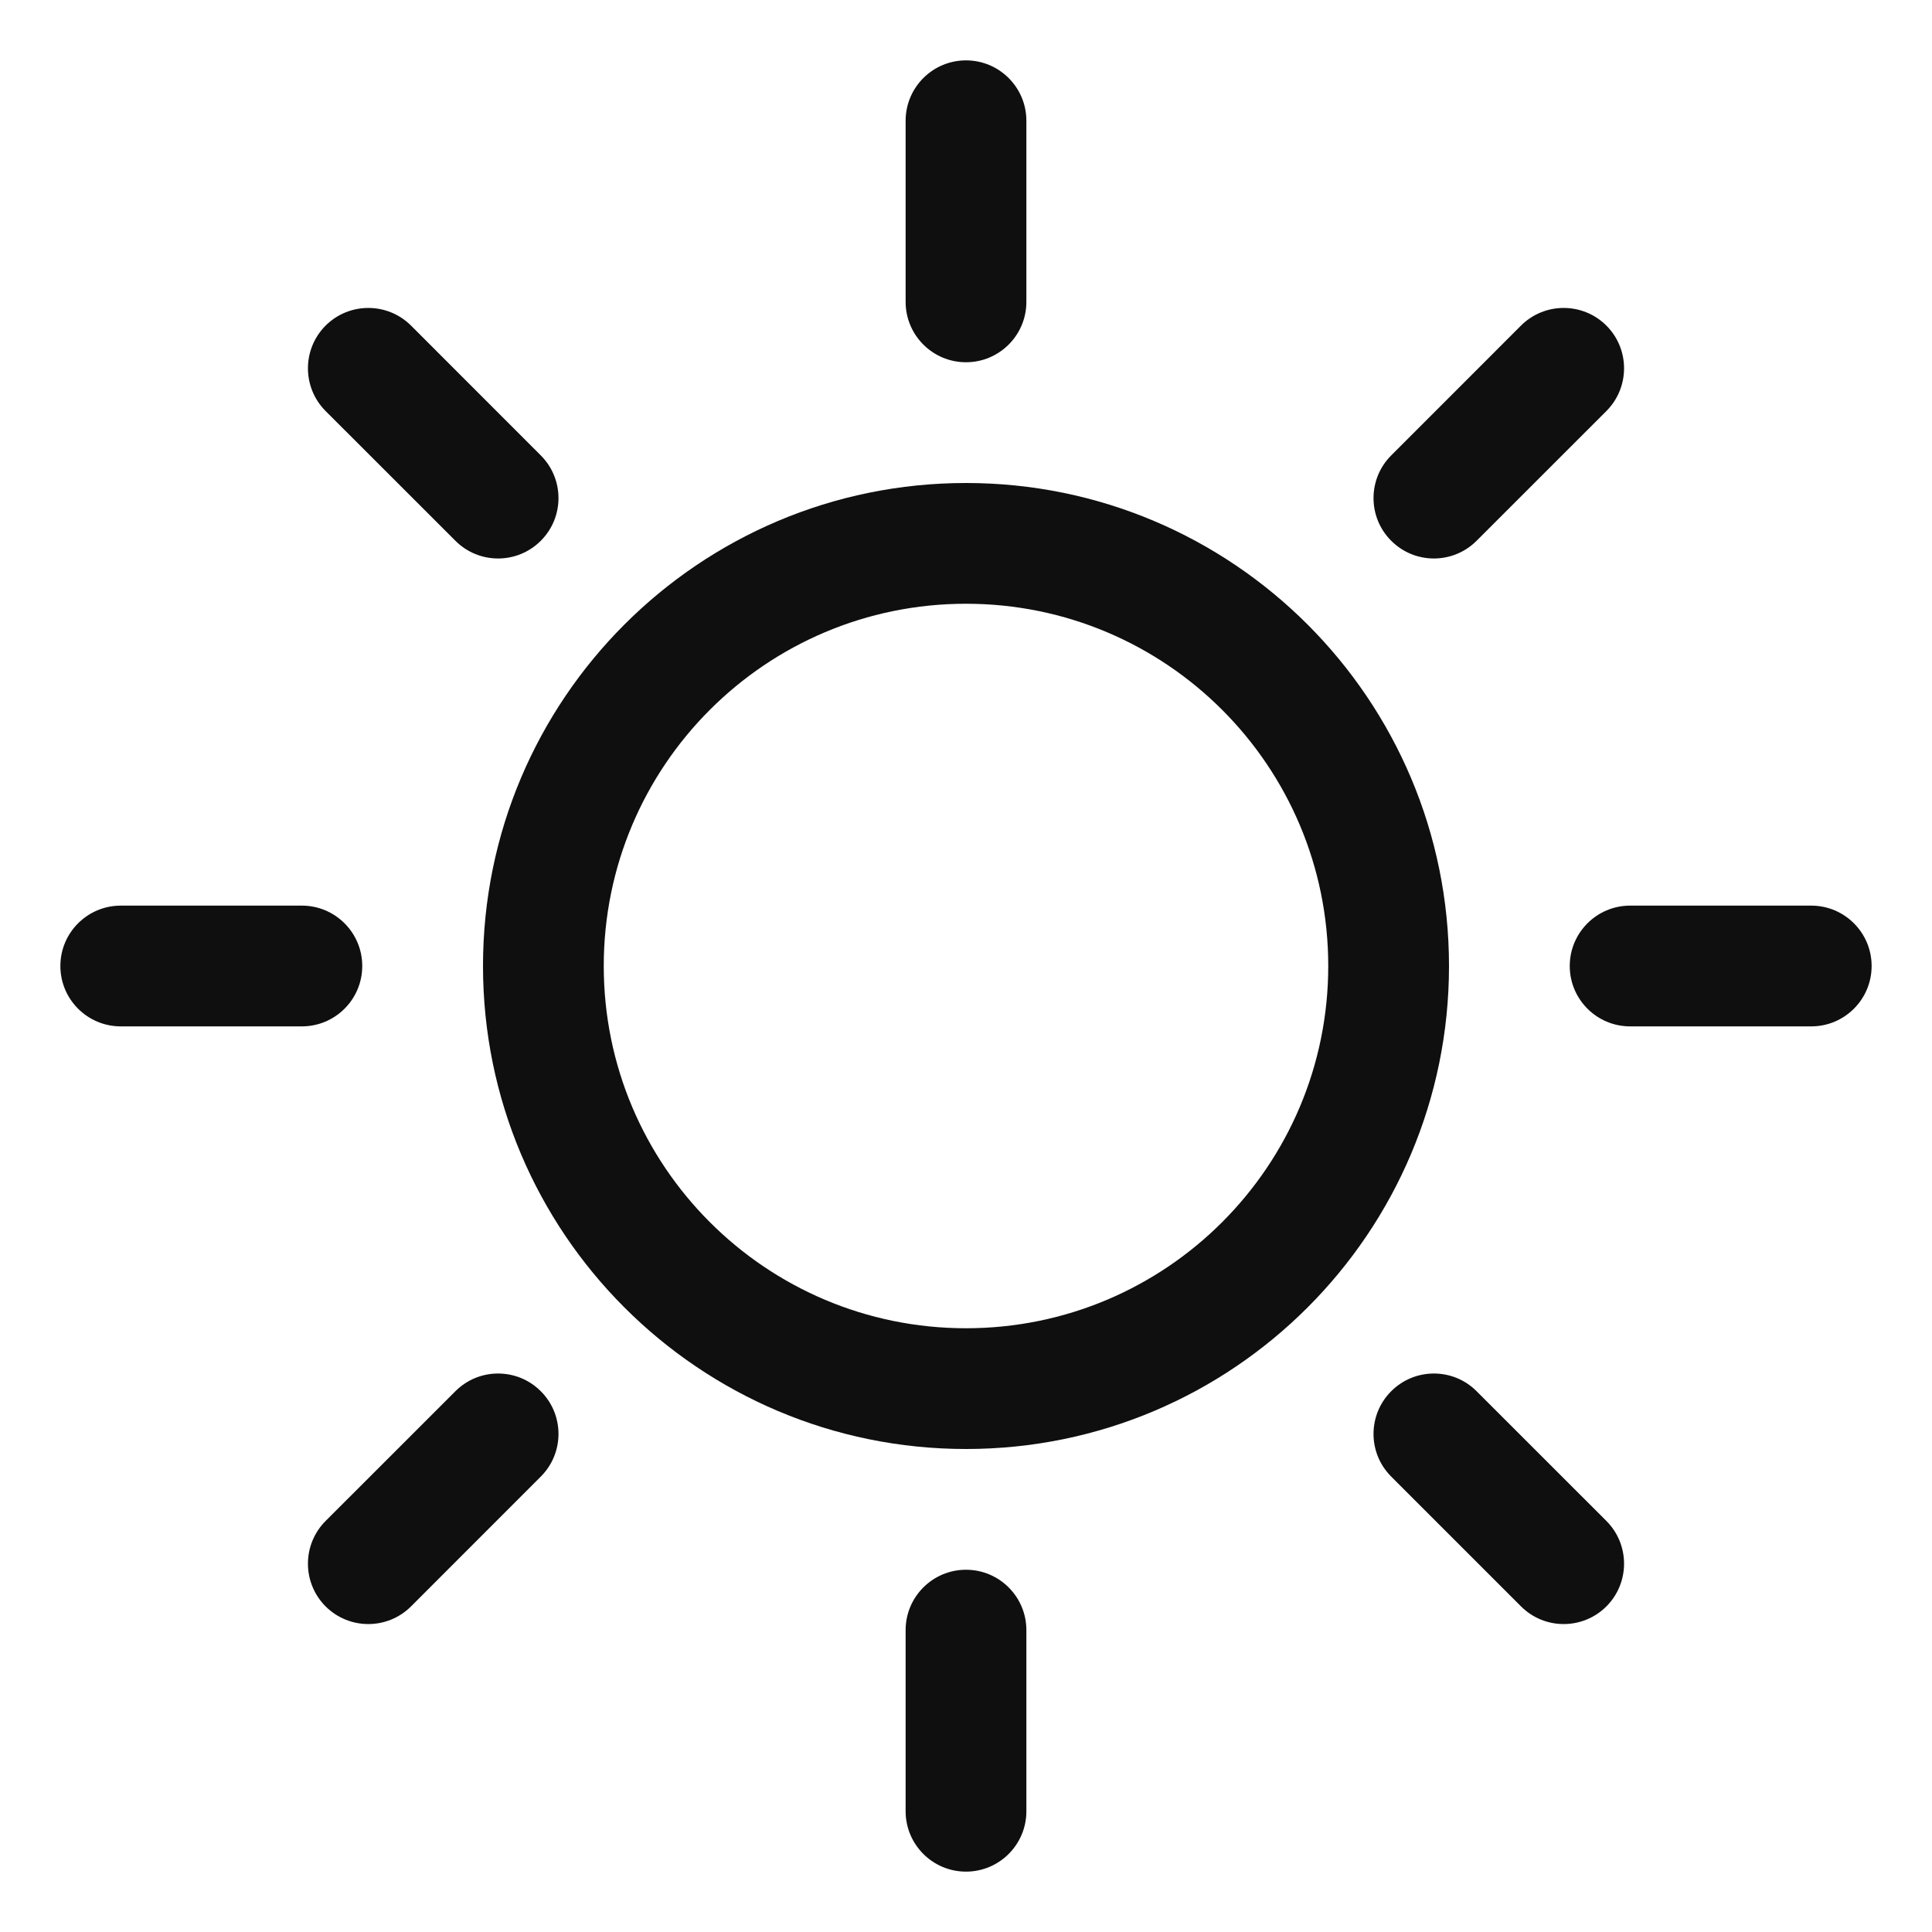 <svg width="32" height="32" viewBox="0 0 32 32" fill="none" xmlns="http://www.w3.org/2000/svg">
<path d="M16 1C16.552 1 17 1.448 17 2V5C17 5.552 16.552 6 16 6C15.448 6 15 5.552 15 5V2C15 1.448 15.448 1 16 1Z" fill="#0F0F0F"/>
<path d="M16 26C16.552 26 17 26.448 17 27V30C17 30.552 16.552 31 16 31C15.448 31 15 30.552 15 30V27C15 26.448 15.448 26 16 26Z" fill="#0F0F0F"/>
<path d="M27 15C26.448 15 26 15.448 26 16C26 16.552 26.448 17 27 17L30 17C30.552 17 31 16.552 31 16C31 15.448 30.552 15 30 15L27 15Z" fill="#0F0F0F"/>
<path d="M1 16C1 15.448 1.448 15 2 15H5C5.552 15 6 15.448 6 16C6 16.552 5.552 17 5 17H2C1.448 17 1 16.552 1 16Z" fill="#0F0F0F"/>
<path d="M16 8C11.582 8 8 11.582 8 16C8 20.418 11.582 24 16 24C20.418 24 24 20.418 24 16C24 11.582 20.418 8 16 8ZM10 16C10 12.686 12.686 10 16 10C19.314 10 22 12.686 22 16C22 19.314 19.314 22 16 22C12.686 22 10 19.314 10 16Z" fill="#0F0F0F"/>
<path d="M8.957 8.957C8.567 9.348 7.933 9.348 7.543 8.957L5.393 6.808C5.003 6.417 5.003 5.784 5.393 5.393C5.784 5.003 6.417 5.003 6.808 5.393L8.957 7.543C9.348 7.933 9.348 8.567 8.957 8.957Z" fill="#0F0F0F"/>
<path d="M26.607 25.192L24.457 23.043C24.067 22.652 23.433 22.652 23.043 23.043C22.652 23.433 22.652 24.067 23.043 24.457L25.193 26.607C25.583 26.997 26.216 26.997 26.607 26.607C26.997 26.216 26.997 25.583 26.607 25.192Z" fill="#0F0F0F"/>
<path d="M8.957 24.457L6.808 26.607C6.417 26.997 5.784 26.997 5.393 26.607C5.003 26.216 5.003 25.583 5.393 25.192L7.543 23.043C7.933 22.652 8.566 22.652 8.957 23.043C9.348 23.433 9.348 24.067 8.957 24.457Z" fill="#0F0F0F"/>
<path d="M23.043 7.543C22.652 7.933 22.652 8.567 23.043 8.957C23.433 9.348 24.066 9.348 24.457 8.957L26.607 6.808C26.997 6.417 26.997 5.784 26.607 5.393C26.216 5.003 25.583 5.003 25.192 5.393L23.043 7.543Z" fill="#0F0F0F"/>
</svg>
